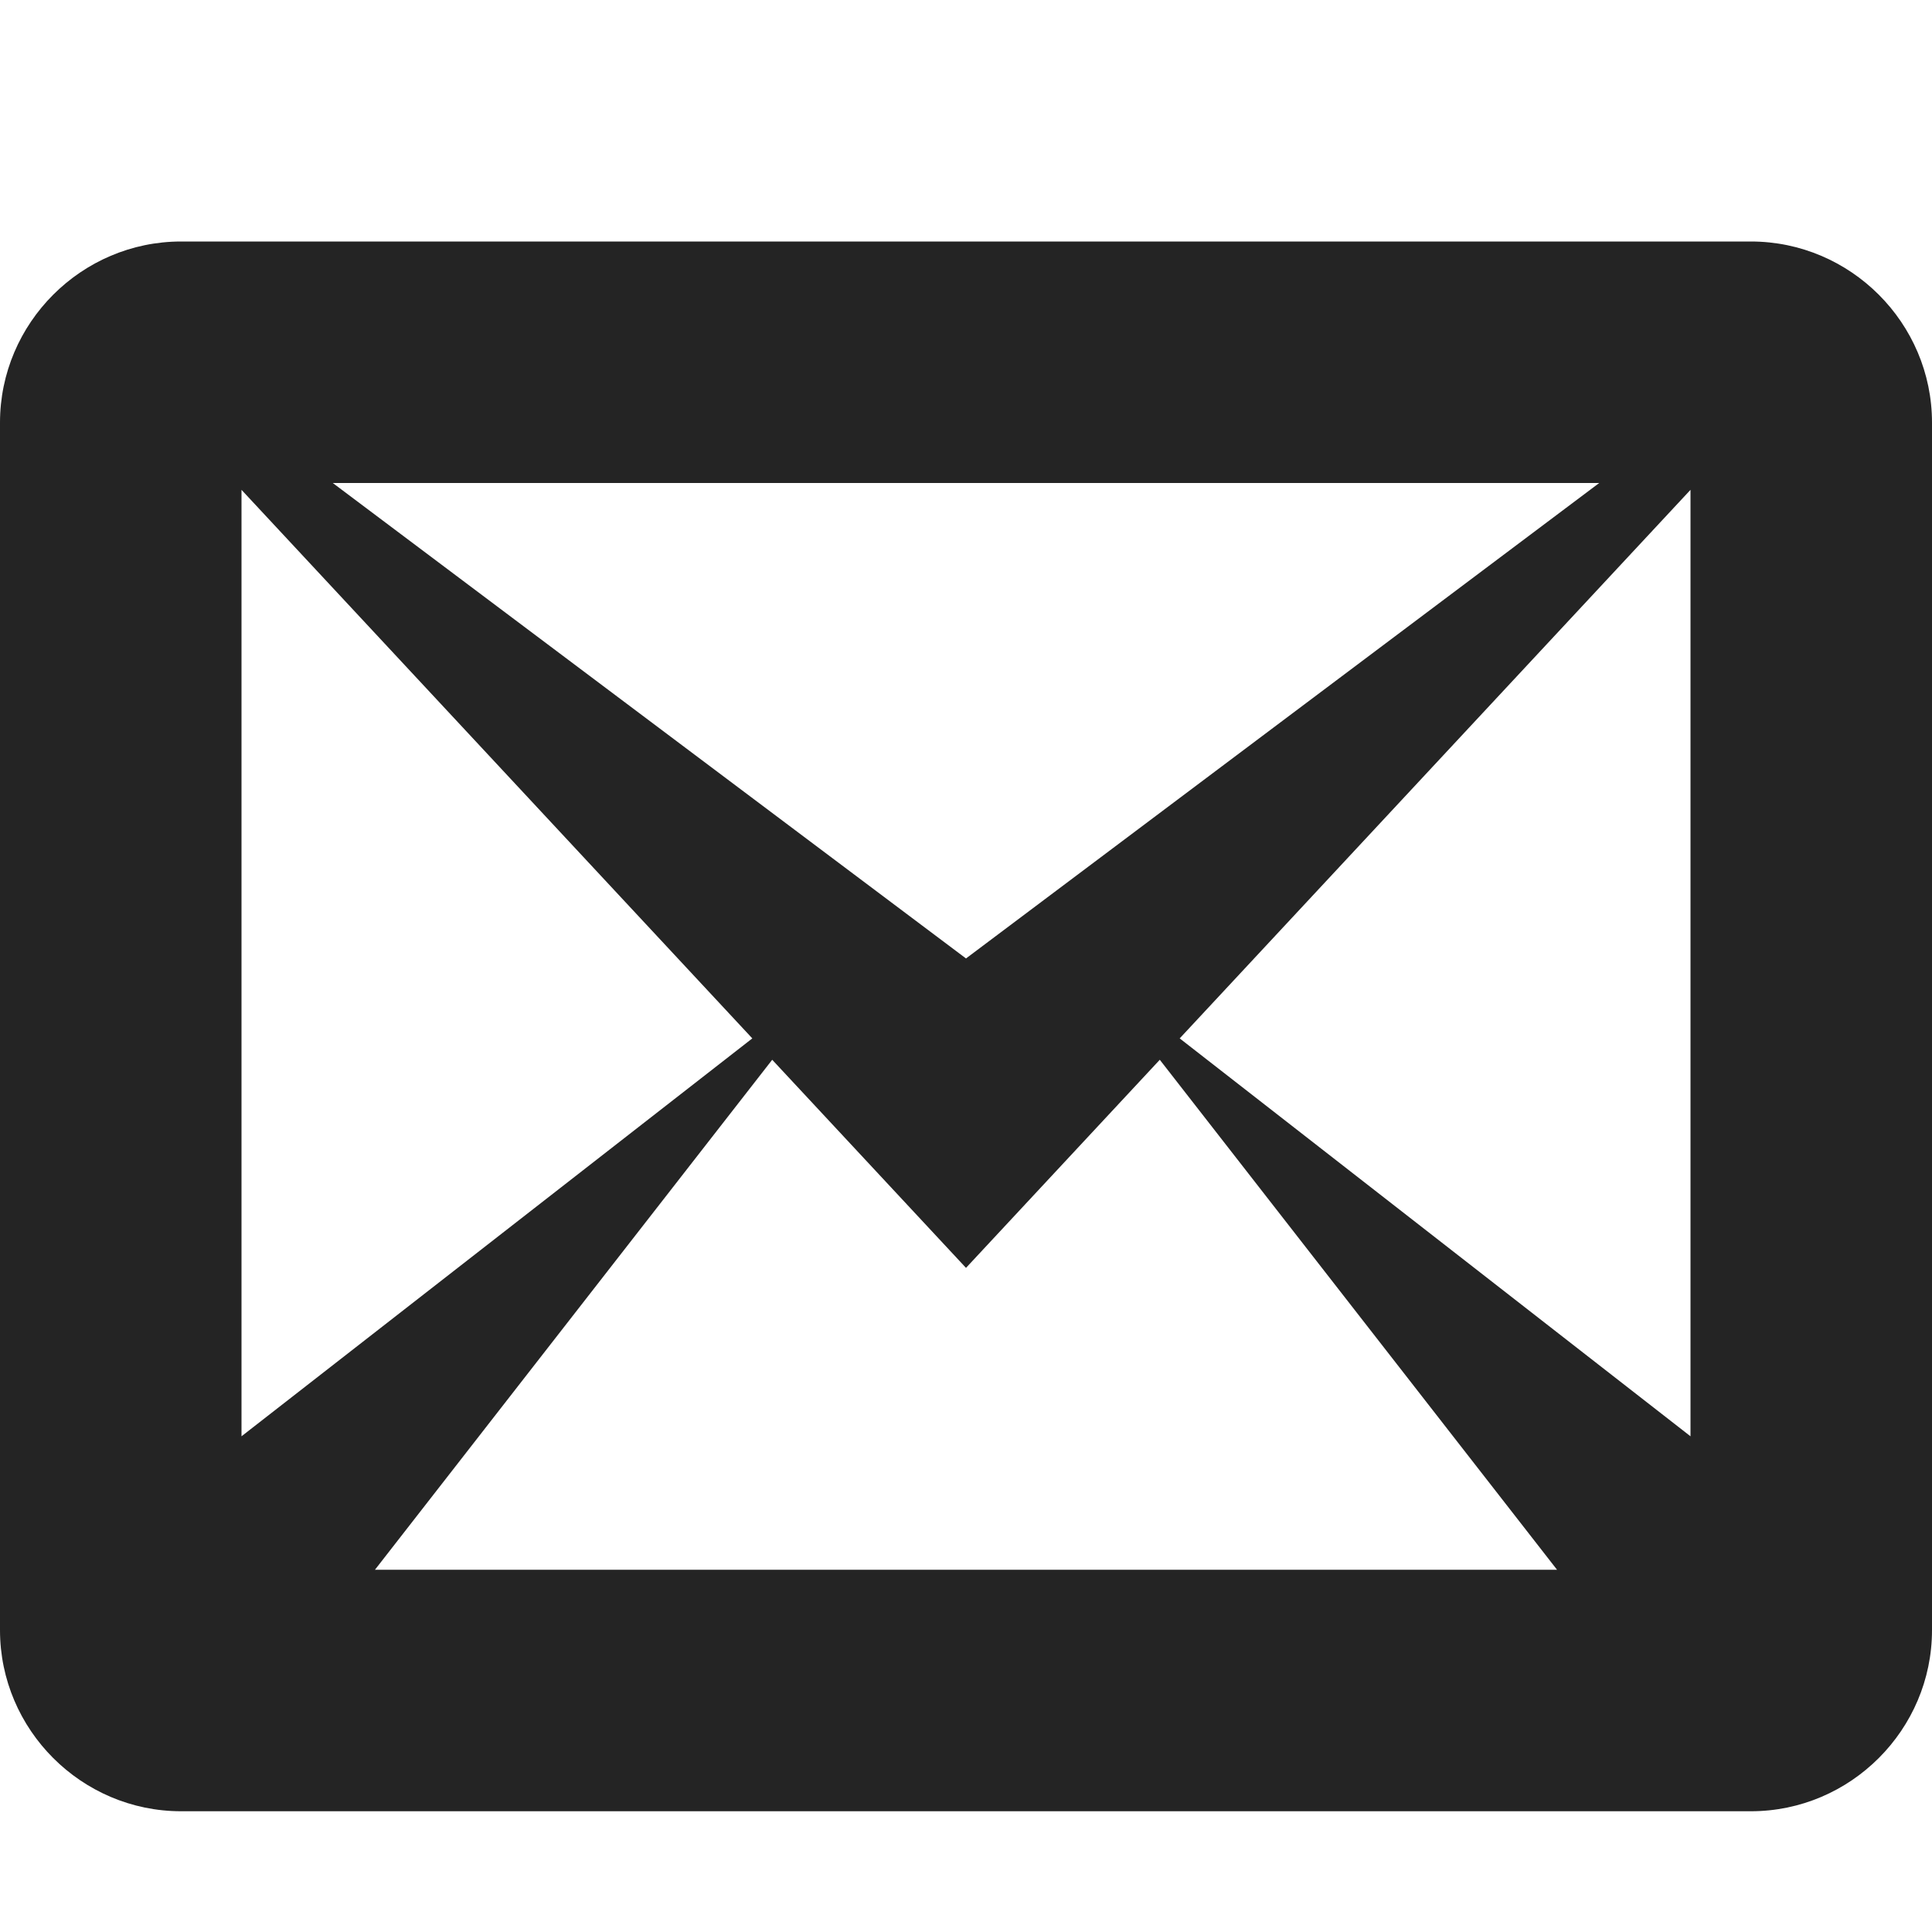 <?xml version="1.0" encoding="utf-8"?> <!-- Generator: IcoMoon.io --> <!DOCTYPE svg PUBLIC "-//W3C//DTD SVG 1.1//EN" "http://www.w3.org/Graphics/SVG/1.1/DTD/svg11.dtd"> <svg width="512" height="512" viewBox="0 0 512 512" xmlns="http://www.w3.org/2000/svg" xmlns:xlink="http://www.w3.org/1999/xlink" fill="#242424"><path d="M 464.00,64.00L 48.00,64.00 C 21.60,64.00,0.00,85.60,0.00,112.00l0.00,320.00 c0.00,26.40, 21.60,48.00, 48.00,48.00l 416.00,0.00 c 26.40,0.00, 48.00-21.60, 48.00-48.00L 512.00,112.00 C 512.00,85.60, 490.40,64.00, 464.00,64.00z M 199.37,275.186L 64.00,380.632L 64.00,129.811 L 199.37,275.186z M 88.19,128.00L 423.81,128.00 L 256.00,254.00L 88.19,128.00z M 204.644,280.849L 256.00,336.00l 51.355-55.151 L 412.632,416.00L 99.368,416.00 L 204.644,280.849z M 312.63,275.186L 448.00,129.811l0.00,250.821 L 312.63,275.186z" ></path></svg>